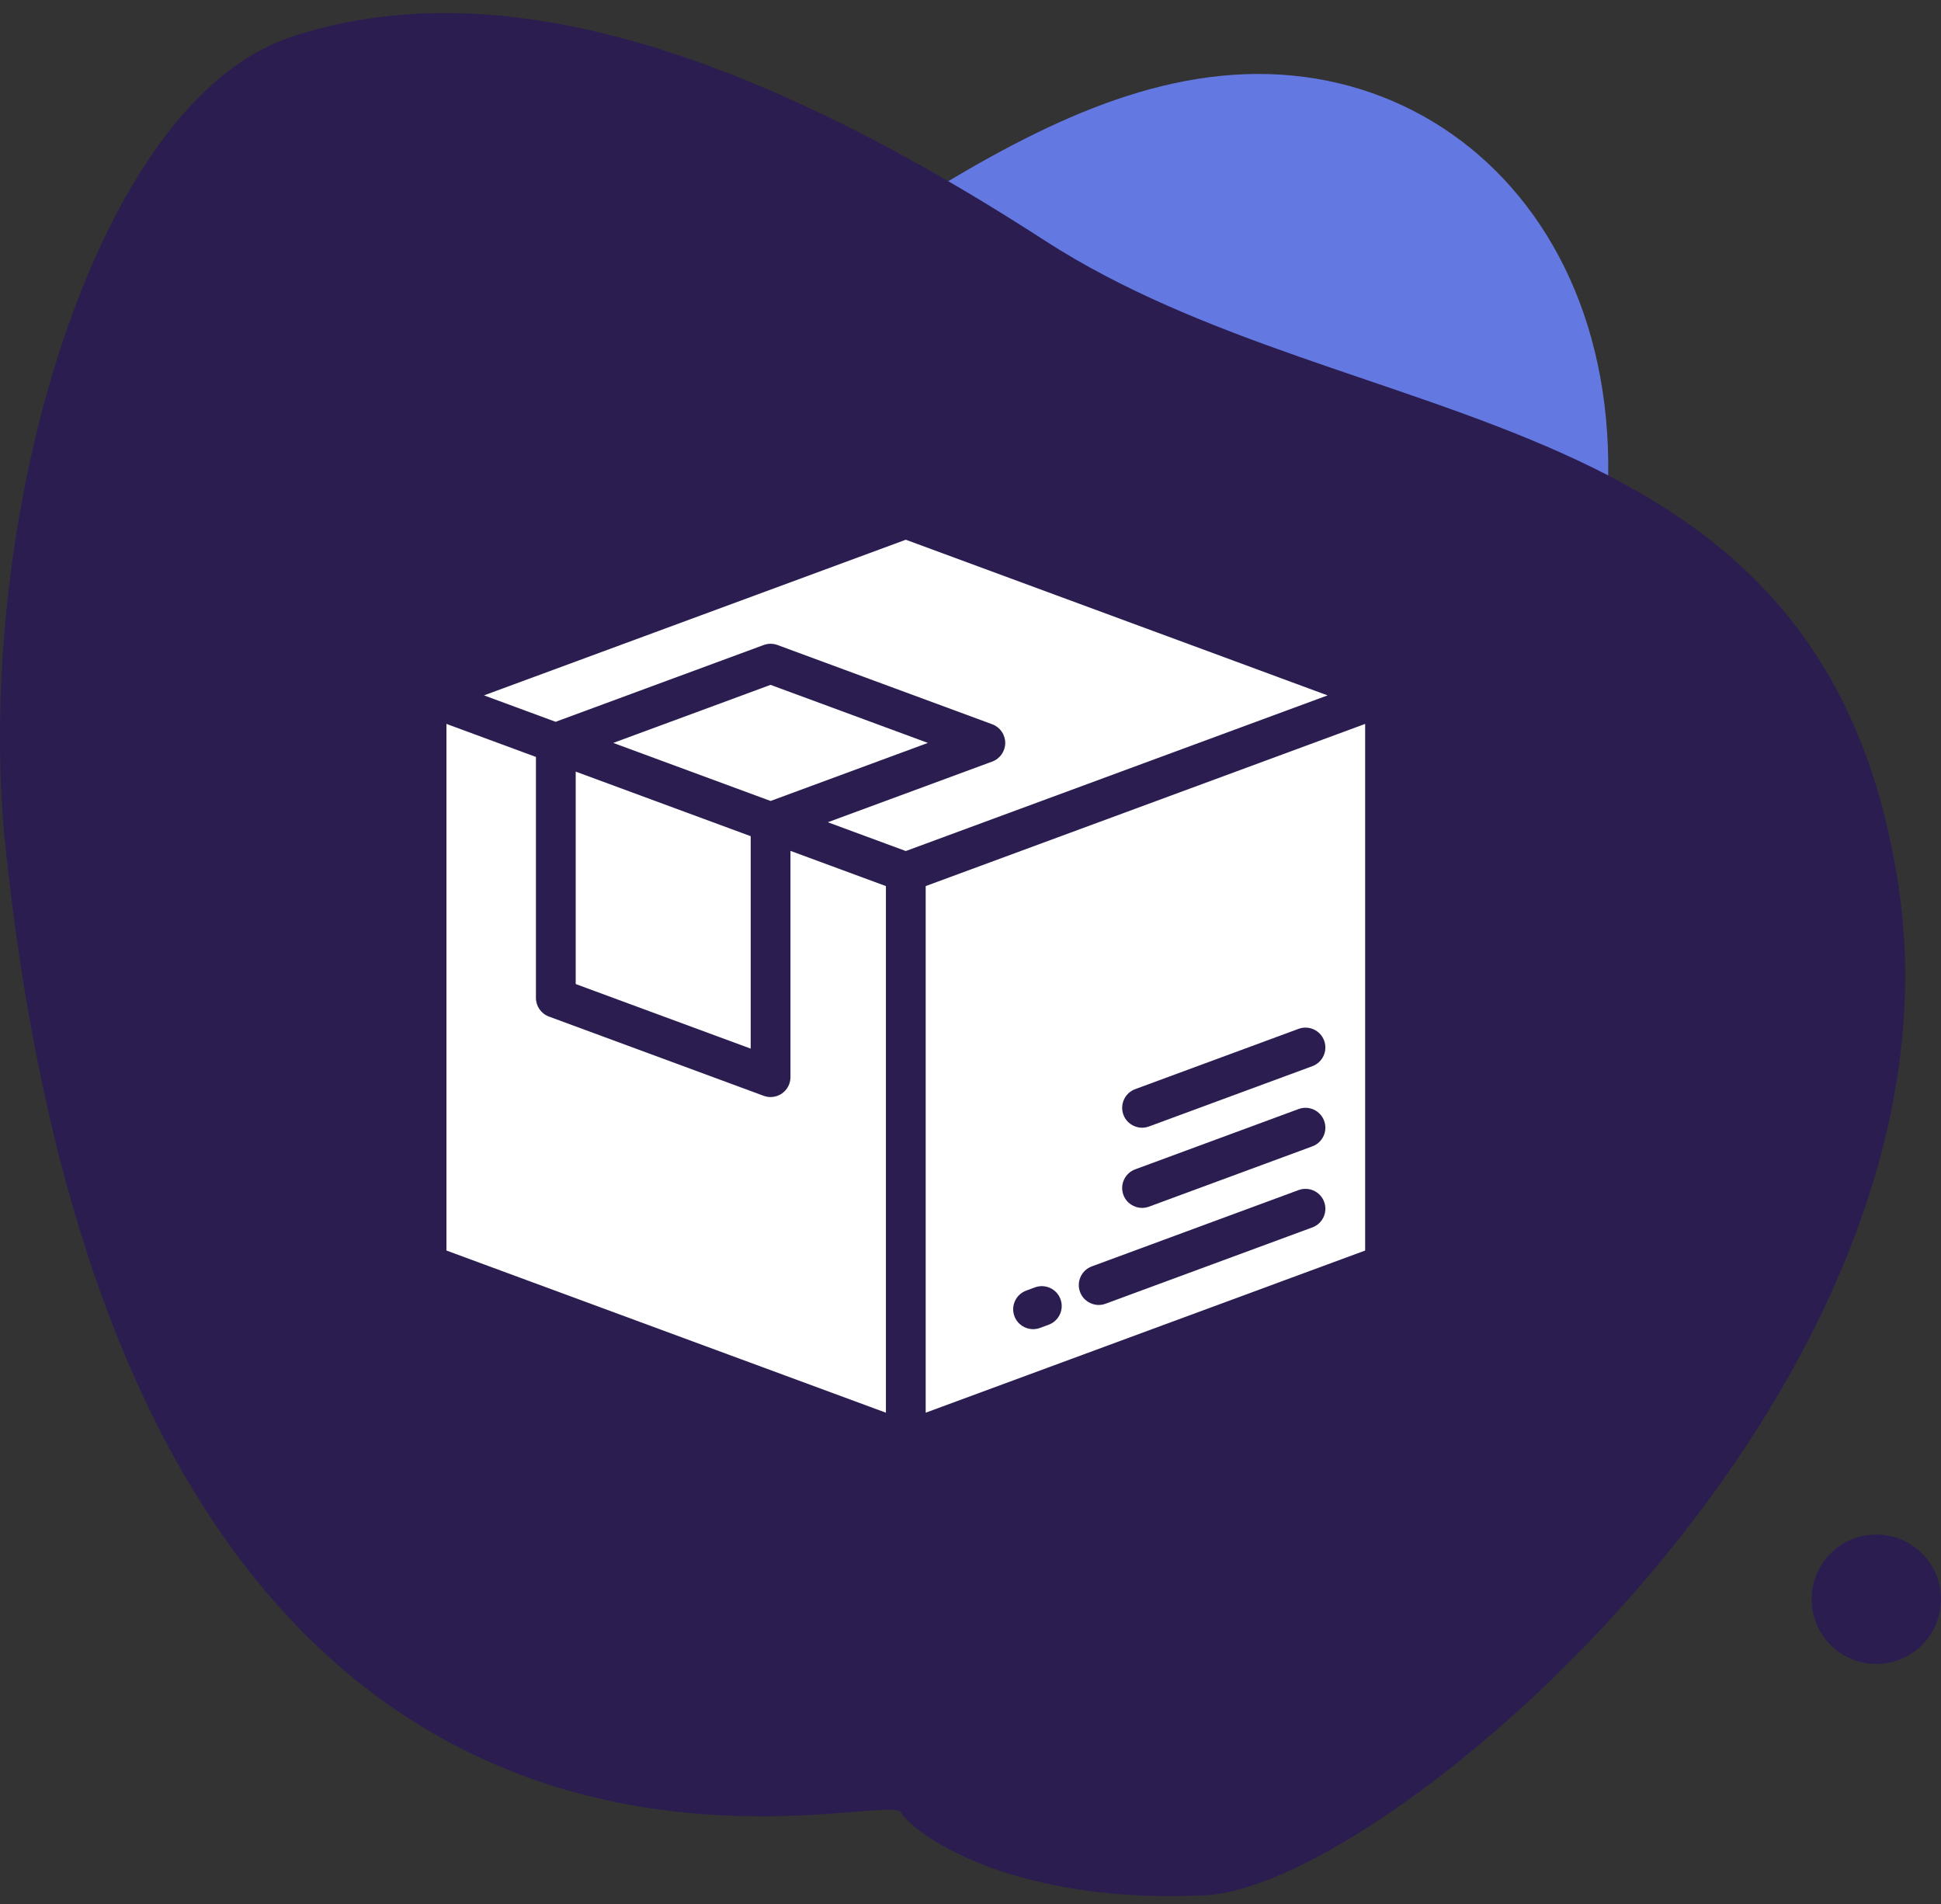 <svg width="105" height="103" viewBox="0 0 105 103" fill="none" xmlns="http://www.w3.org/2000/svg">
    <rect x="0" y="0" width="105" height="103" fill="#333333" stroke="none"/>
    <path d="M67.379 4.012C53.441 4.507 41.404 19.349 30 20.338C45.627 33.036 78.403 54.375 84.485 38.148C92.088 17.865 81.317 3.518 67.379 4.012Z" fill="#6478E1"/>
    <path d="M15.714 2.012C5.214 5.512 -1.286 27.512 0.214 45.012C6.714 110.012 47.714 96.512 48.714 98.012C49.714 99.512 55.214 103.012 65.214 102.512C75.214 102.012 106.714 75.012 102.714 48.012C98.714 21.012 73.5 24 56.5 13C39.5 2 26.214 -1.488 15.714 2.012Z" fill="#2C1D50"/>
    <path d="M24 68.5V38L48.5 28L74.5 38V68.5L48.5 77.5L24 68.5Z" fill="white"/>
    <path d="M71.631 65.006C71.425 64.449 70.807 64.164 70.249 64.369L59.062 68.497C58.505 68.703 58.219 69.322 58.425 69.879C58.586 70.314 58.997 70.583 59.434 70.583C59.558 70.583 59.684 70.561 59.807 70.516L70.994 66.388C71.552 66.182 71.837 65.564 71.631 65.006Z" fill="#2C1D50"/>
    <path d="M57.368 70.269C57.162 69.712 56.543 69.427 55.986 69.632L55.512 69.807C54.955 70.013 54.67 70.631 54.875 71.189C55.036 71.623 55.447 71.892 55.885 71.892C56.008 71.892 56.134 71.871 56.257 71.826L56.731 71.651C57.288 71.445 57.573 70.827 57.368 70.269Z" fill="#2C1D50"/>
    <path d="M71.631 60.623C71.425 60.065 70.806 59.781 70.249 59.986L61.408 63.248C60.851 63.454 60.566 64.072 60.771 64.63C60.932 65.064 61.343 65.333 61.781 65.333C61.904 65.333 62.03 65.312 62.153 65.267L70.994 62.004C71.551 61.799 71.836 61.18 71.631 60.623Z" fill="#2C1D50"/>
    <path d="M71.631 56.285C71.425 55.728 70.806 55.443 70.249 55.648L61.408 58.91C60.851 59.116 60.566 59.735 60.771 60.292C60.932 60.727 61.343 60.996 61.781 60.996C61.904 60.996 62.03 60.974 62.153 60.929L70.994 57.667C71.551 57.461 71.836 56.843 71.631 56.285Z" fill="#2C1D50"/>
    <path d="M75.297 36.603L49.372 27.037C49.132 26.948 48.868 26.948 48.628 27.037L22.703 36.603L22.703 36.603C22.618 36.635 22.537 36.676 22.461 36.729C22.172 36.931 22 37.26 22 37.612V68.388C22 68.839 22.281 69.242 22.703 69.397L48.628 78.963C48.748 79.008 48.874 79.029 49 79.029C49.127 79.029 49.253 79.007 49.372 78.963L49.372 78.963L75.297 69.397C75.719 69.242 76 68.839 76 68.388V37.612C76 37.161 75.719 36.759 75.297 36.603ZM47.924 76.41L24.151 67.639V39.155L28.992 40.942V53.975C28.992 54.426 29.273 54.828 29.695 54.984L41.313 59.271C41.434 59.316 41.56 59.338 41.685 59.338C41.902 59.338 42.117 59.272 42.3 59.145C42.589 58.943 42.761 58.614 42.761 58.262V46.022L47.924 47.927V76.41H47.924ZM40.609 45.228V56.718L31.143 53.225V41.735L40.609 45.228ZM33.175 40.183L41.685 37.043L50.195 40.183L41.685 43.323L33.175 40.183ZM49 46.031L44.781 44.474L53.675 41.192C54.098 41.036 54.379 40.634 54.379 40.183C54.379 39.733 54.098 39.33 53.675 39.174L42.058 34.887C41.817 34.799 41.553 34.799 41.313 34.887L30.056 39.041L26.183 37.612L49 29.193L71.817 37.612L49 46.031ZM73.849 67.639L50.076 76.41V47.927L73.849 39.155V67.639Z" fill="#2C1D50"/>
    <circle cx="101.5" cy="86.5" r="3.5" fill="#2C1D50"/>
</svg>
